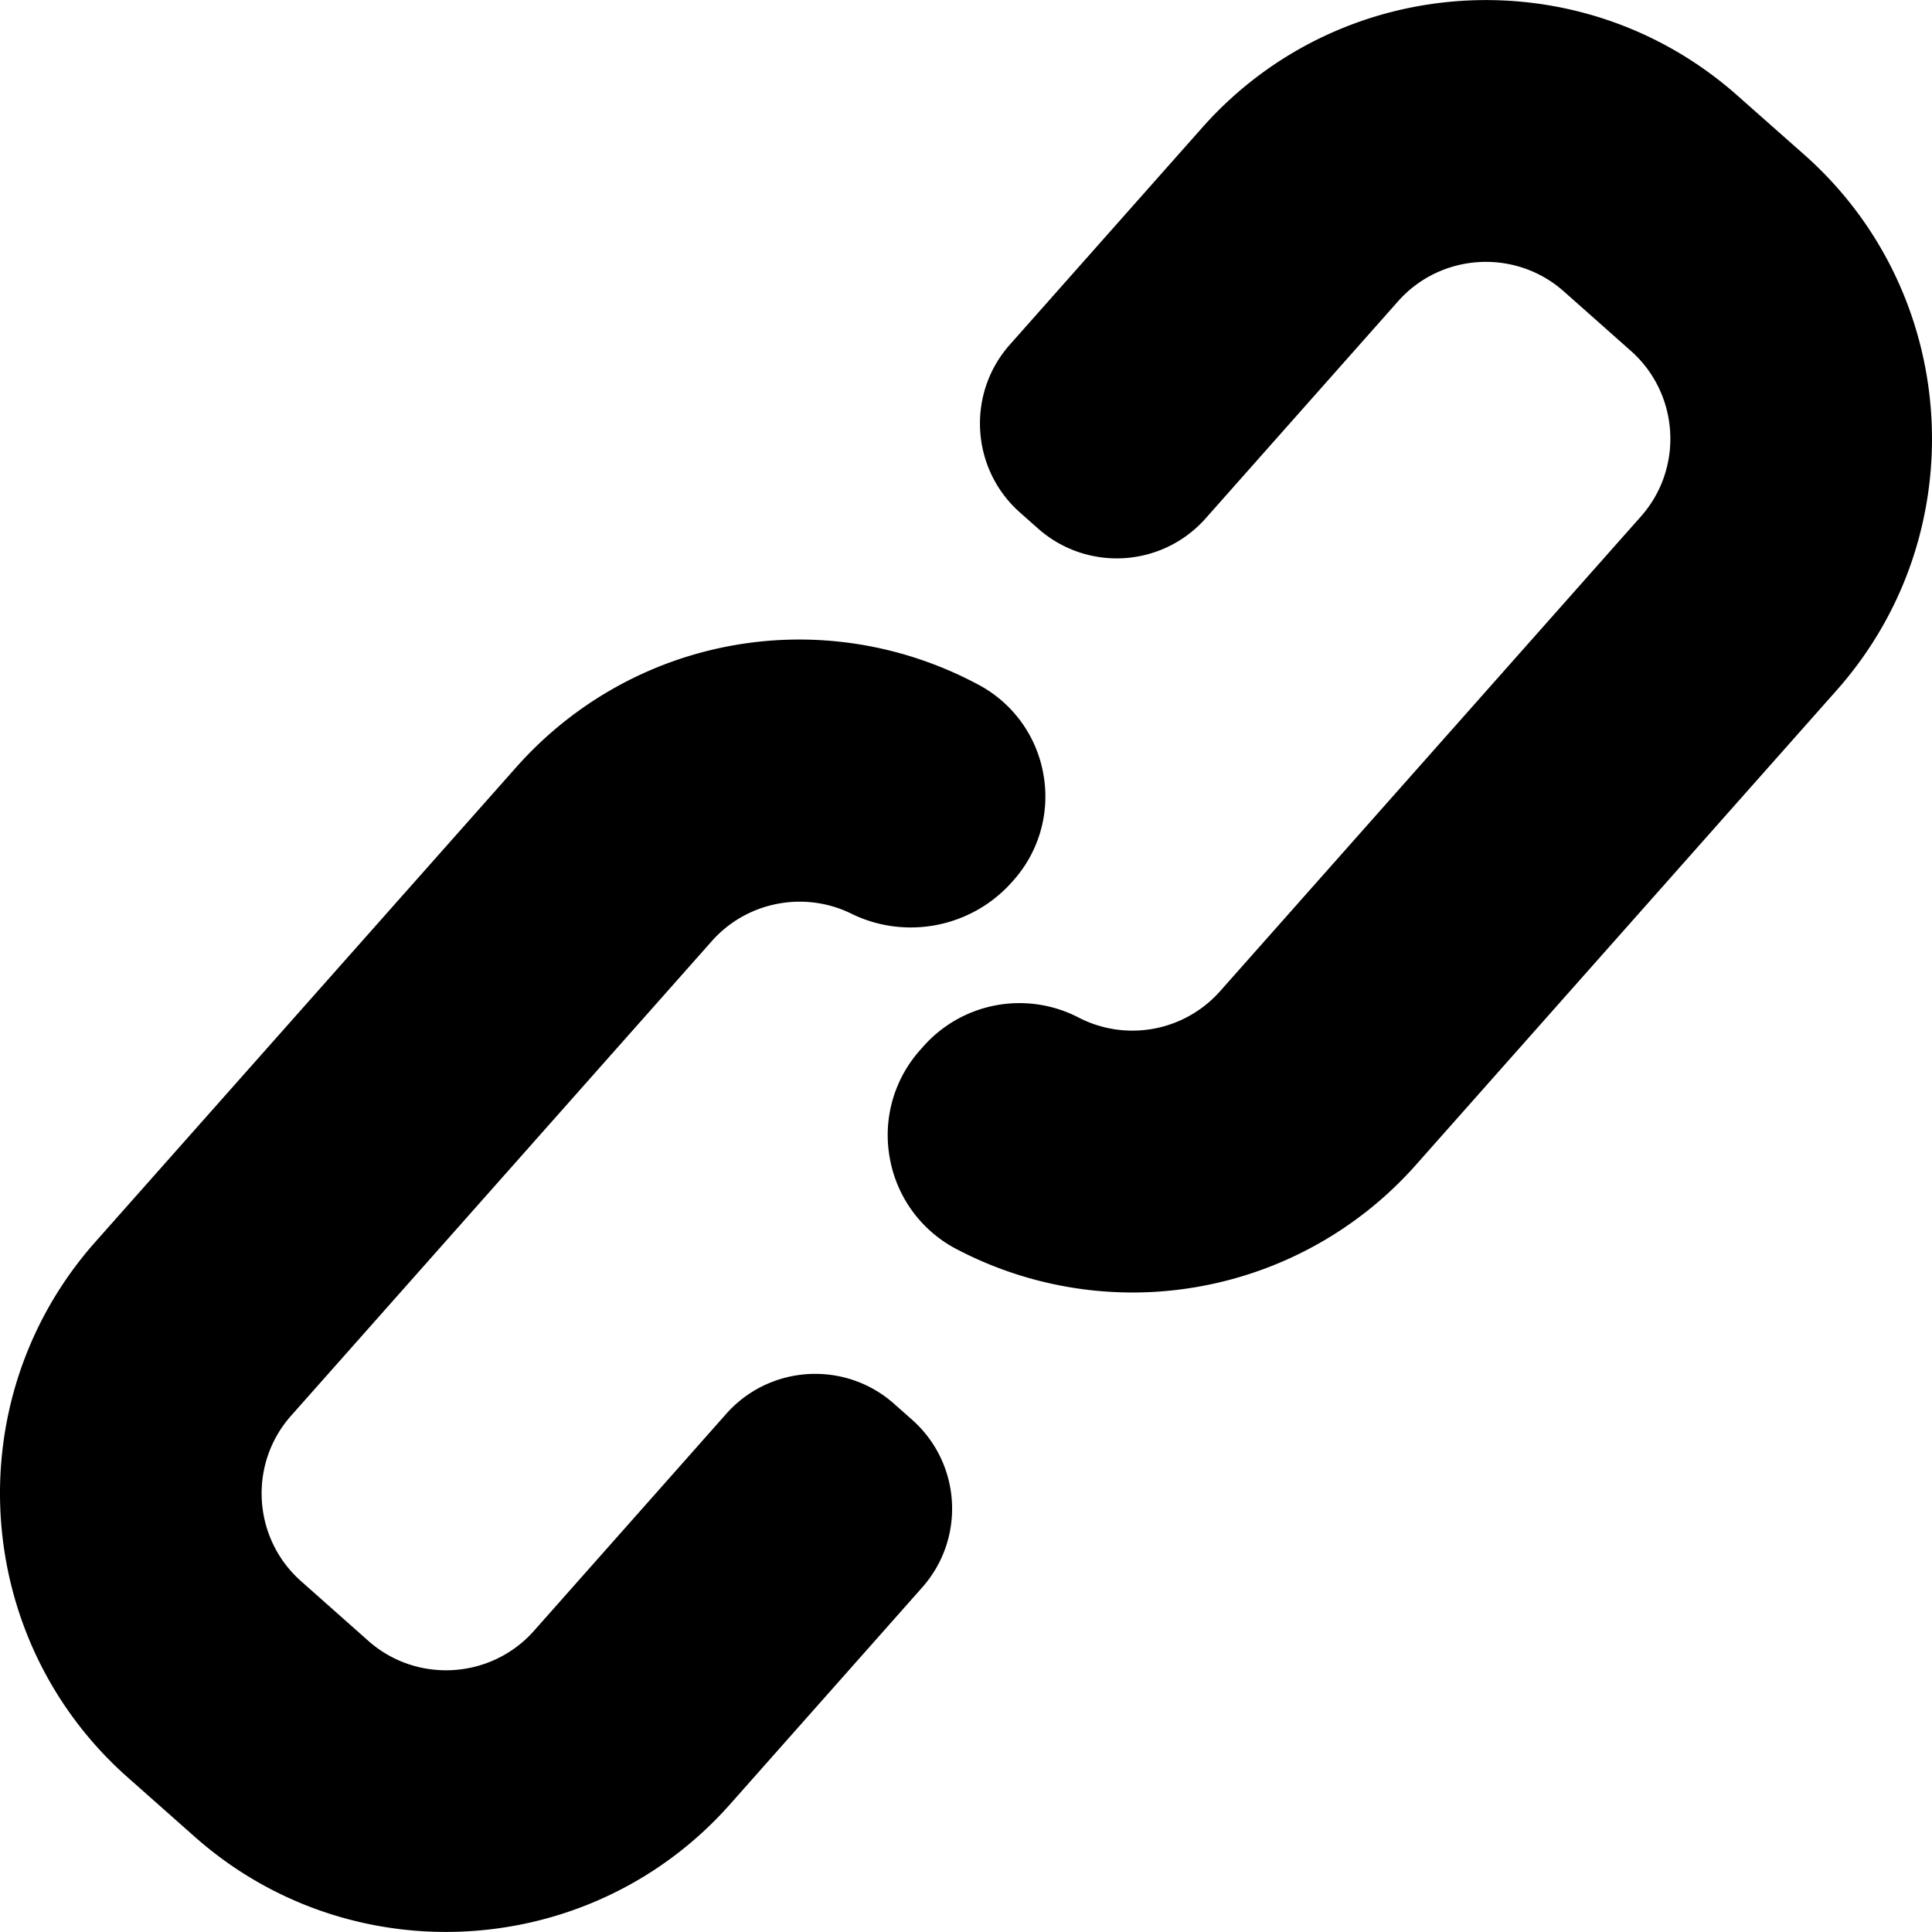 <svg height="800" width="800" xmlns="http://www.w3.org/2000/svg" viewBox="0 0 283.842 283.842"><path d="M265.117 22.764l-9.877-8.737c-23.003-20.398-58.227-18.283-78.618 4.726l-28.267 31.89c-6.38 7.199-5.717 18.251 1.479 24.637l2.653 2.354c7.221 6.402 18.239 5.741 24.646-1.481l28.265-31.889c6.305-7.107 17.227-7.761 24.338-1.466l9.865 8.752c7.113 6.303 7.783 17.223 1.469 24.334l-61.808 69.726a17.214 17.214 0 01-20.816 3.875 18.86 18.86 0 00-22.787 4.245l-.482.544a18.76 18.76 0 00-4.439 15.943 18.772 18.772 0 009.825 13.313 55.643 55.643 0 0025.814 6.358 55.625 55.625 0 0041.67-18.775l61.804-69.718c20.368-22.978 18.248-58.247-4.734-78.631z"/><path d="M133.998 208.581l-2.659-2.356c-7.204-6.383-18.259-5.712-24.64 1.489L78.445 239.6c-6.308 7.105-17.222 7.764-24.327 1.473l-9.879-8.764c-7.115-6.301-7.783-17.212-1.467-24.325l61.806-69.721c5.124-5.787 13.555-7.442 20.504-4.028 7.986 3.924 17.683 2.016 23.595-4.656l.222-.25a18.496 18.496 0 004.386-15.614 18.496 18.496 0 00-9.533-13.119c-22.828-12.22-50.769-7.22-67.947 12.165l-61.81 69.707v.001c-20.371 22.978-18.252 58.246 4.726 78.622l9.877 8.749c10.583 9.383 23.77 13.992 36.913 13.992 15.394 0 30.724-6.327 41.718-18.724l28.258-31.886c6.393-7.219 5.737-18.235-1.489-24.641z"/></svg>